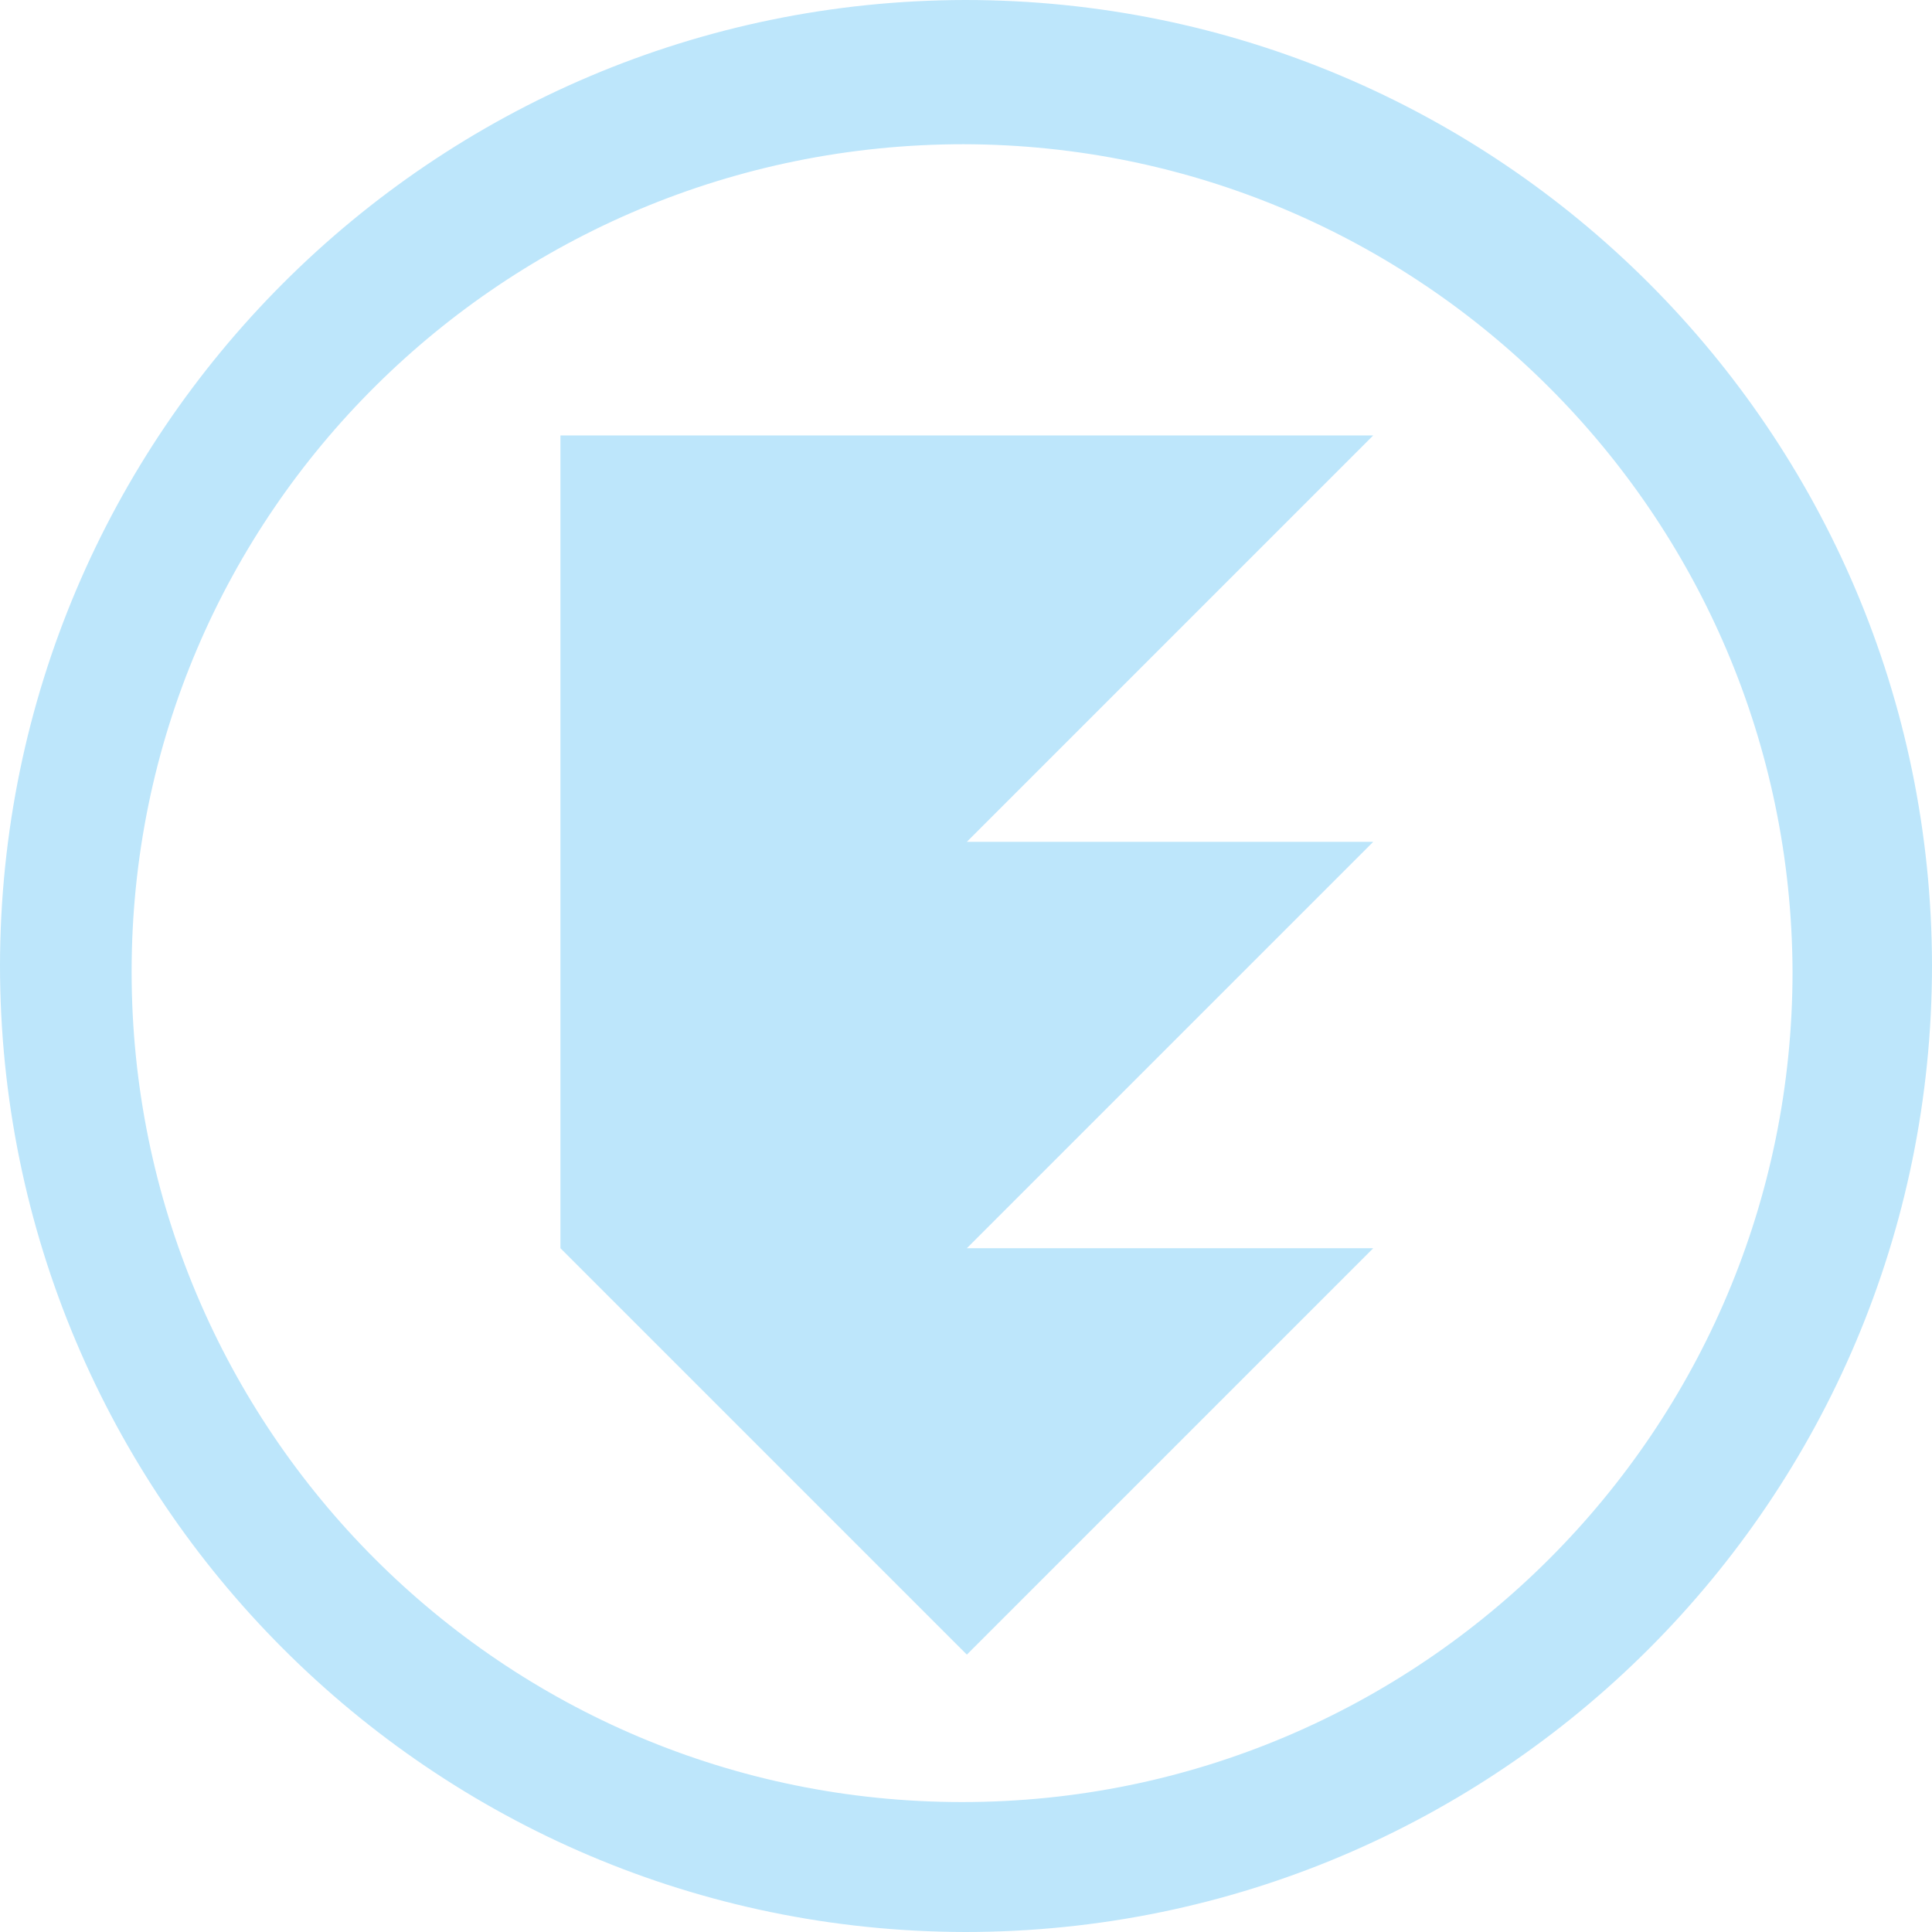 <?xml version="1.0" encoding="UTF-8" standalone="no"?>
<svg
   width="47.542"
   height="47.542"
   version="1.1"
   viewBox="0 0 12.579 12.579"
   id="svg4"
   sodipodi:docname="Encryptr.svg"
   inkscape:version="0.92.4 (5da689c313, 2019-01-14)"
   xmlns:inkscape="http://www.inkscape.org/namespaces/inkscape"
   xmlns:sodipodi="http://sodipodi.sourceforge.net/DTD/sodipodi-0.dtd"
   xmlns="http://www.w3.org/2000/svg"
   xmlns:svg="http://www.w3.org/2000/svg"
   xmlns:rdf="http://www.w3.org/1999/02/22-rdf-syntax-ns#"
   xmlns:cc="http://creativecommons.org/ns#"
   xmlns:dc="http://purl.org/dc/elements/1.1/">
  <defs
     id="defs8" />
  <sodipodi:namedview
     pagecolor="#ffffff"
     bordercolor="#666666"
     borderopacity="1"
     objecttolerance="10"
     gridtolerance="10"
     guidetolerance="10"
     inkscape:pageopacity="0"
     inkscape:pageshadow="2"
     inkscape:window-width="1136"
     inkscape:window-height="480"
     id="namedview6"
     showgrid="false"
     inkscape:zoom="4.9166667"
     inkscape:cx="2.1355932"
     inkscape:cy="24"
     inkscape:window-x="0"
     inkscape:window-y="25"
     inkscape:window-maximized="0"
     inkscape:current-layer="svg4"
     inkscape:showpageshadow="0"
     inkscape:pagecheckerboard="0"
     inkscape:deskcolor="#d1d1d1" />
  <path
     d="M 6.284,0 C 2.816,0.006 0.006,2.816 0,6.284 c -4.6082631e-6,3.472 2.812,6.289 6.284,6.295 3.477,0 6.295,-2.818 6.295,-6.295 C 12.573,2.812 9.757,0 6.284,0 Z m -0.01,0.939 c 2.974,0.006 5.386,2.413 5.397,5.387 0,2.987 -2.421,5.407 -5.407,5.407 -2.987,0 -5.407,-2.421 -5.407,-5.407 0,-2.987 2.431,-5.387 5.418,-5.387 z M 3.649,2.835 v 5.292 l 2.646,2.646 2.646,-2.646 h -2.646 l 2.646,-2.646 h -2.646 l 2.646,-2.646 h -2.646 z"
     id="path2"
     inkscape:connector-curvature="0"
     style="fill:#bde6fb;fill-opacity:1;stroke-width:1.044" />
</svg>
